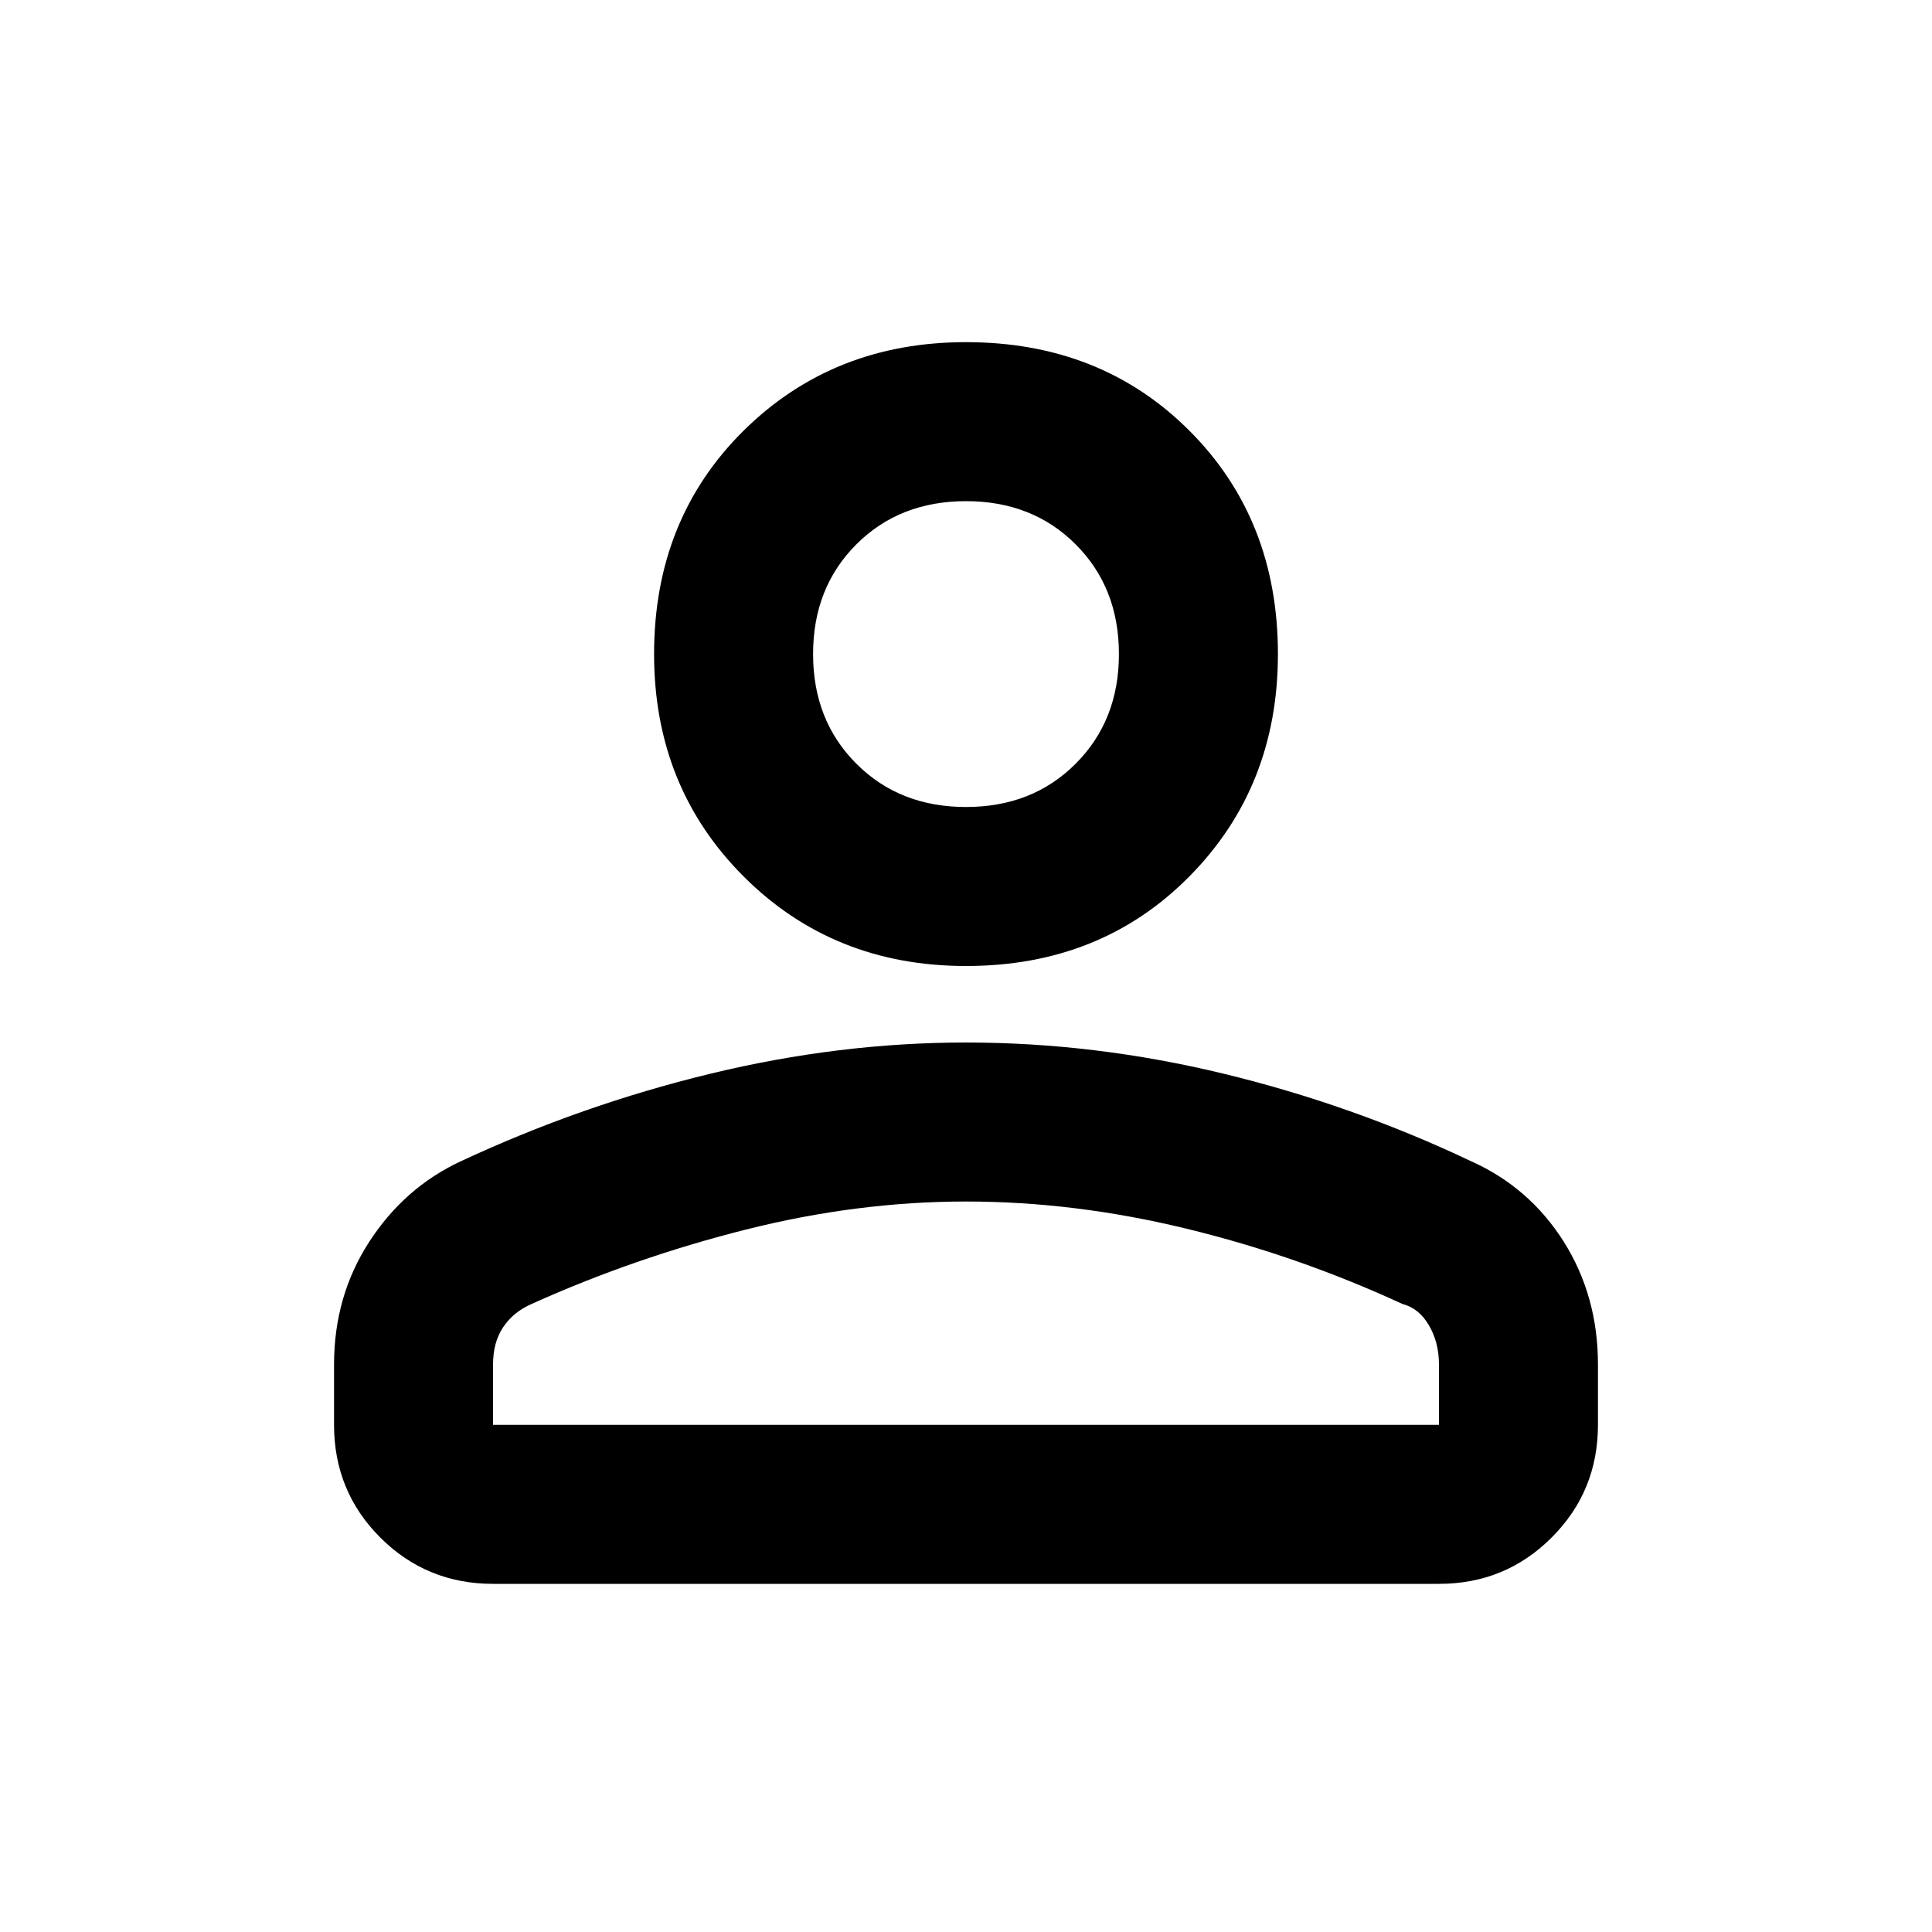 <svg xmlns="http://www.w3.org/2000/svg" height="20" width="20"><path d="M10 10q-1.375 0-2.302-.927t-.927-2.302q0-1.396.927-2.313.927-.916 2.302-.916 1.396 0 2.312.916.917.917.917 2.313 0 1.375-.917 2.302Q11.396 10 10 10Zm4.896 6.396H5.104q-.687 0-1.167-.479-.479-.479-.479-1.167v-.625q0-.708.365-1.271.365-.562.948-.833 1.25-.583 2.583-.906 1.334-.323 2.646-.323 1.333 0 2.667.323 1.333.323 2.562.906.604.271.959.833.354.563.354 1.271v.625q0 .688-.48 1.167-.479.479-1.166.479ZM5.104 14.75h9.792v-.625q0-.229-.104-.406-.104-.177-.271-.219-1.083-.5-2.24-.781-1.156-.281-2.281-.281-1.125 0-2.281.291-1.157.292-2.219.771-.188.083-.292.24-.104.156-.104.385ZM10 8.354q.688 0 1.135-.448.448-.448.448-1.135 0-.688-.448-1.136-.447-.447-1.135-.447t-1.135.447q-.448.448-.448 1.136 0 .687.448 1.135.447.448 1.135.448Zm0-1.583Zm0 7.979Z"/></svg>